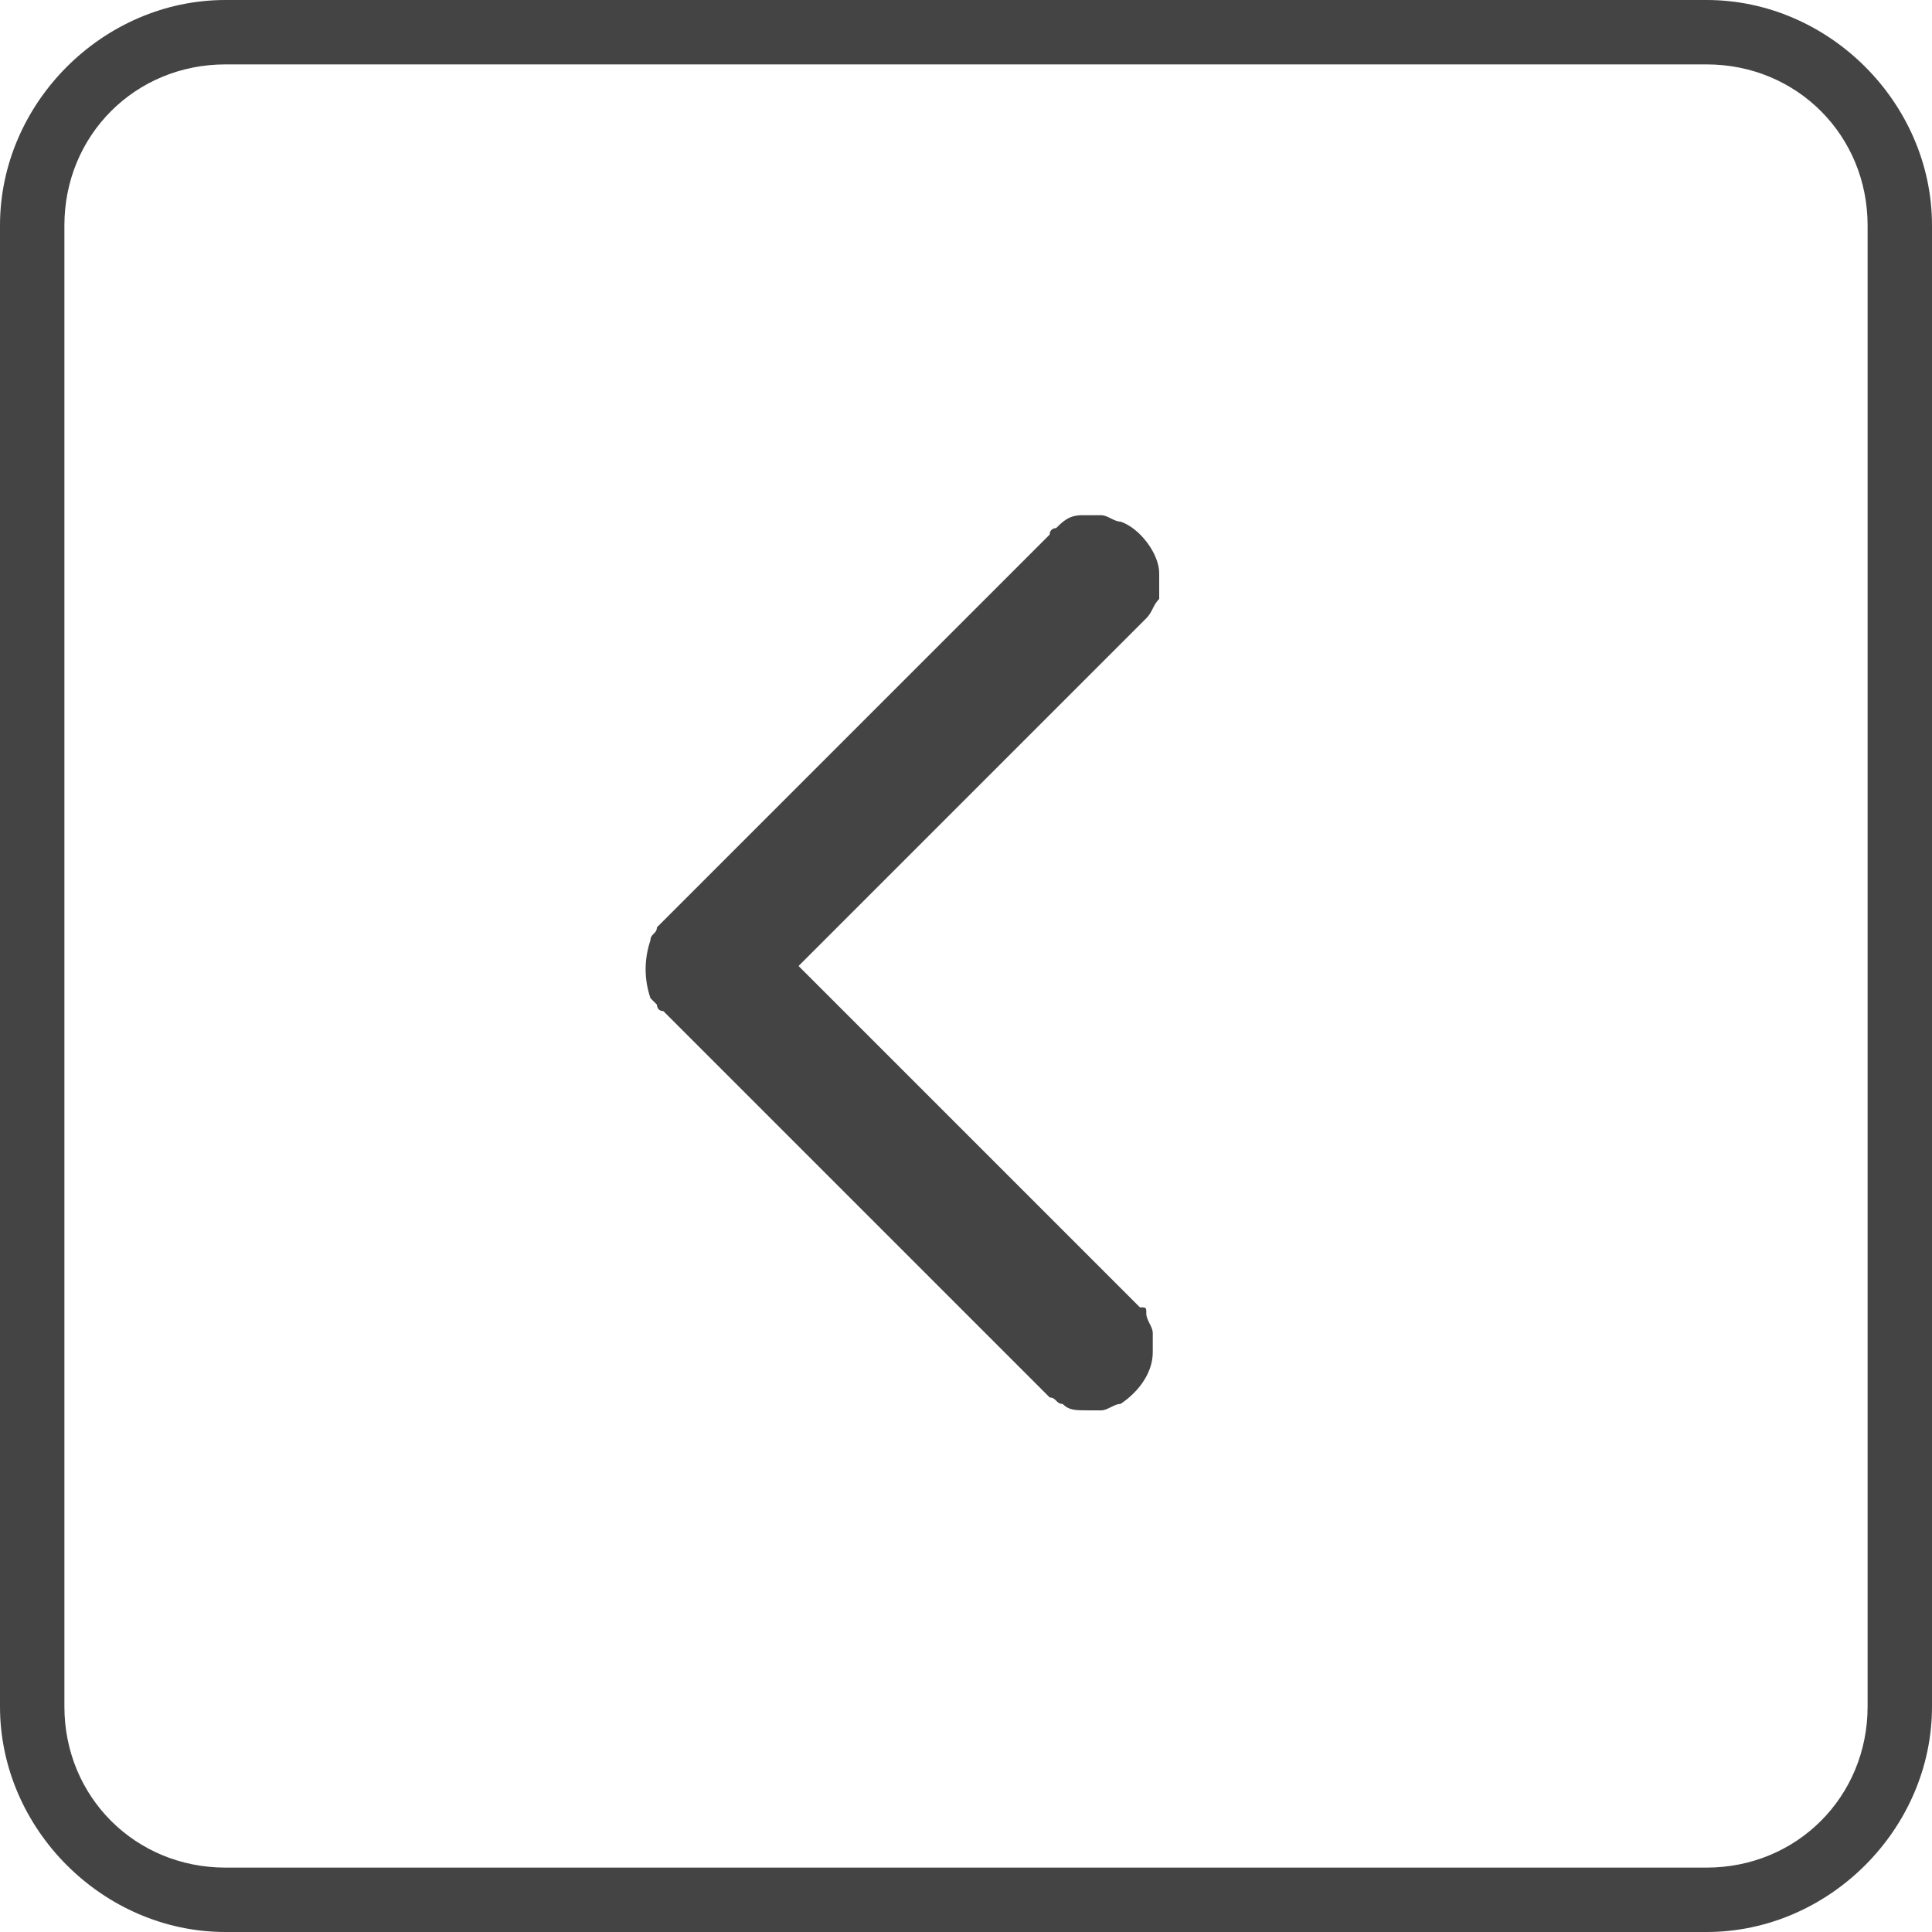 <?xml version="1.0" encoding="utf-8"?>
<!-- Generator: Adobe Illustrator 24.2.1, SVG Export Plug-In . SVG Version: 6.00 Build 0)  -->
<svg version="1.1" id="Capa_1" xmlns="http://www.w3.org/2000/svg" xmlns:xlink="http://www.w3.org/1999/xlink" x="0px" y="0px"
	 viewBox="0 0 30 30" style="enable-background:new 0 0 30 30;" xml:space="preserve">
<style type="text/css">
	.st0{fill:#444444;}
</style>
<path class="st0" d="M26.5,0h-23C1.6,0,0,1.6,0,3.5v23C0,28.4,1.6,30,3.5,30h23c1.9,0,3.5-1.6,3.5-3.5v-23C30,1.6,28.4,0,26.5,0z
	 M29,26.5c0,1.4-1.1,2.5-2.5,2.5h-23C2.1,29,1,27.9,1,26.5v-23C1,2.1,2.1,1,3.5,1h23C27.9,1,29,2.1,29,3.5V26.5z"/>
<path class="st0" d="M10.2,15.6c0,0,0,0.1,0.1,0.1l6,6c0.1,0,0.1,0.1,0.2,0.1c0.1,0.1,0.2,0.1,0.4,0.1c0.1,0,0.1,0,0.1,0H17
	c0.1,0,0.1,0,0.1,0c0.1,0,0.2-0.1,0.3-0.1c0.3-0.2,0.5-0.5,0.5-0.8c0-0.1,0-0.2,0-0.3c0-0.1-0.1-0.2-0.1-0.3c0-0.1,0-0.1-0.1-0.1
	l0,0L12.4,15l5.3-5.3c0,0,0.1-0.1,0.1-0.1c0.1-0.1,0.1-0.2,0.2-0.3C18,9.2,18,9,18,8.9c0-0.3-0.3-0.7-0.6-0.8
	c-0.1,0-0.2-0.1-0.3-0.1c-0.1,0-0.2,0-0.3,0c-0.2,0-0.3,0.1-0.4,0.2c0,0-0.1,0-0.1,0.1l-6,6c0,0-0.1,0.1-0.1,0.1
	c0,0.1-0.1,0.1-0.1,0.2c-0.1,0.3-0.1,0.6,0,0.9C10.1,15.5,10.2,15.6,10.2,15.6z"/>
</svg>
